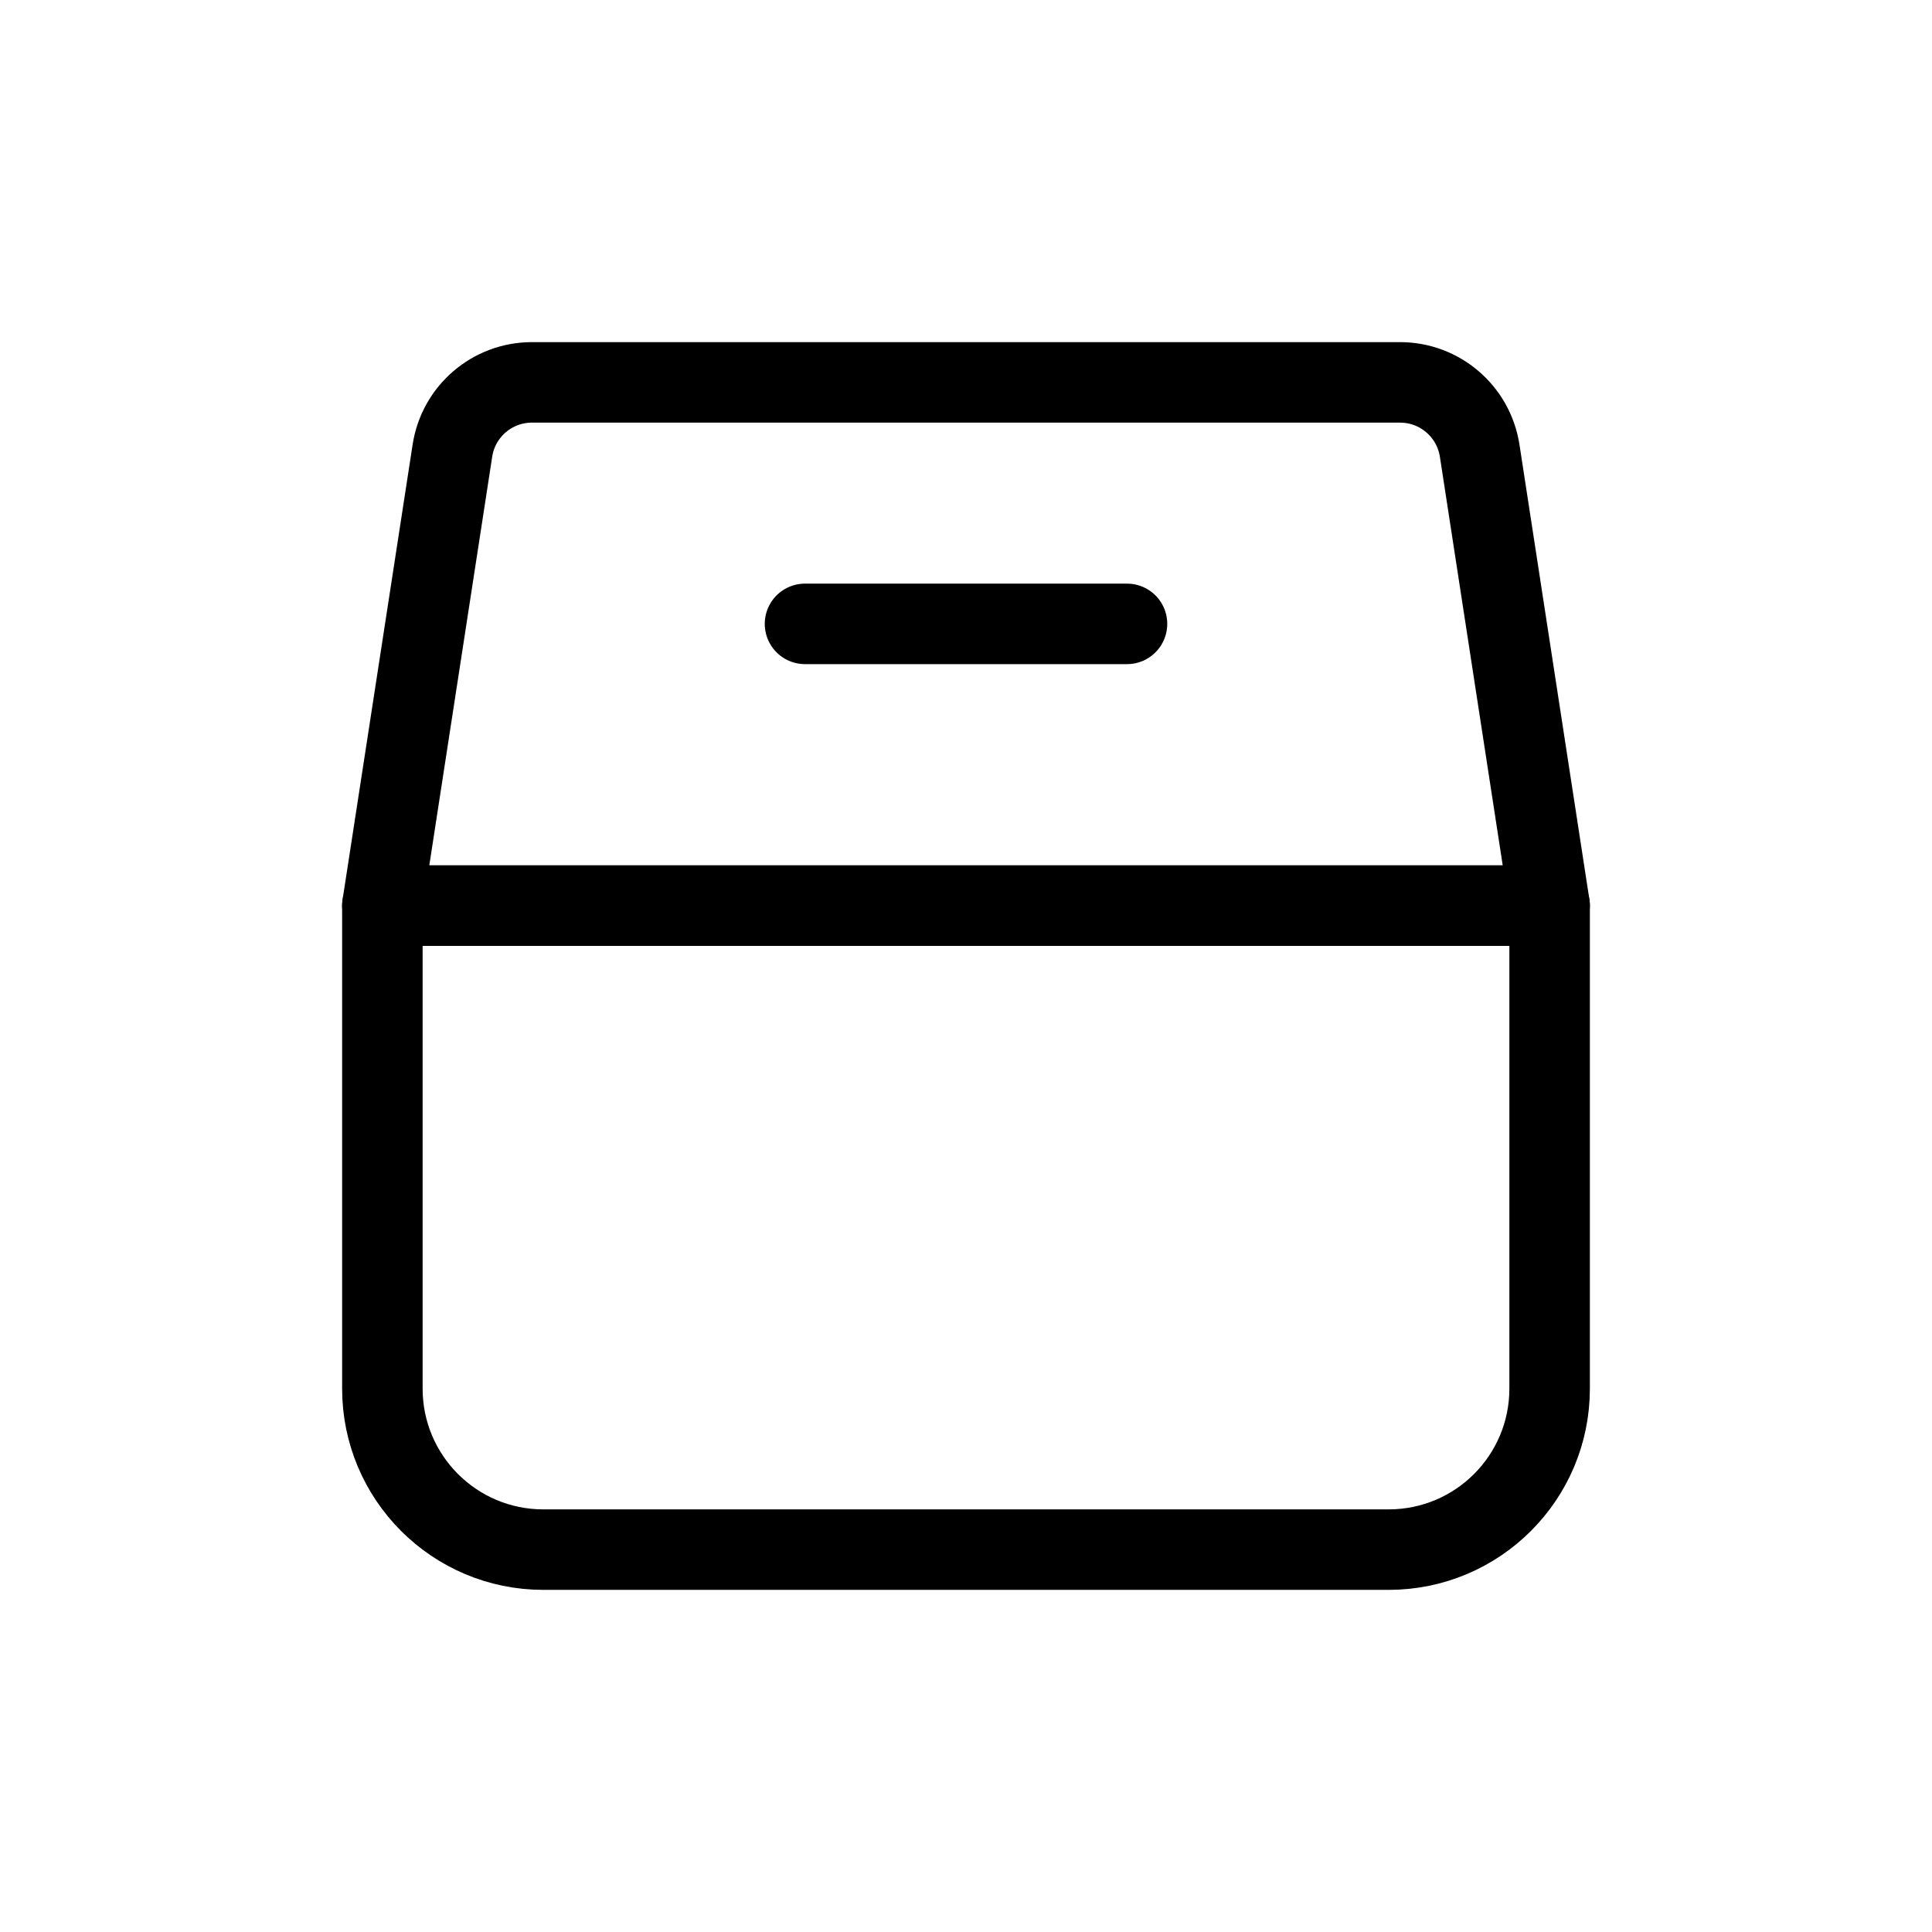<svg width="24" height="24" viewBox="0 0 24 24" fill="none" xmlns="http://www.w3.org/2000/svg">
<path d="M5.62 5.598C5.695 5.11 6.114 4.75 6.608 4.75H17.392C17.886 4.75 18.305 5.11 18.381 5.598L19.25 11.25H4.75L5.62 5.598Z" stroke="currentColor" stroke-linecap="round" stroke-linejoin="round"/>
<path d="M4.75 11.25H19.25V17.25C19.25 18.355 18.355 19.25 17.25 19.25H6.75C5.645 19.25 4.75 18.355 4.75 17.25V11.25Z" stroke="currentColor" stroke-linecap="round" stroke-linejoin="round"/>
<path d="M10 7.75H14" stroke="currentColor" stroke-linecap="round" stroke-linejoin="round"/>
</svg>
